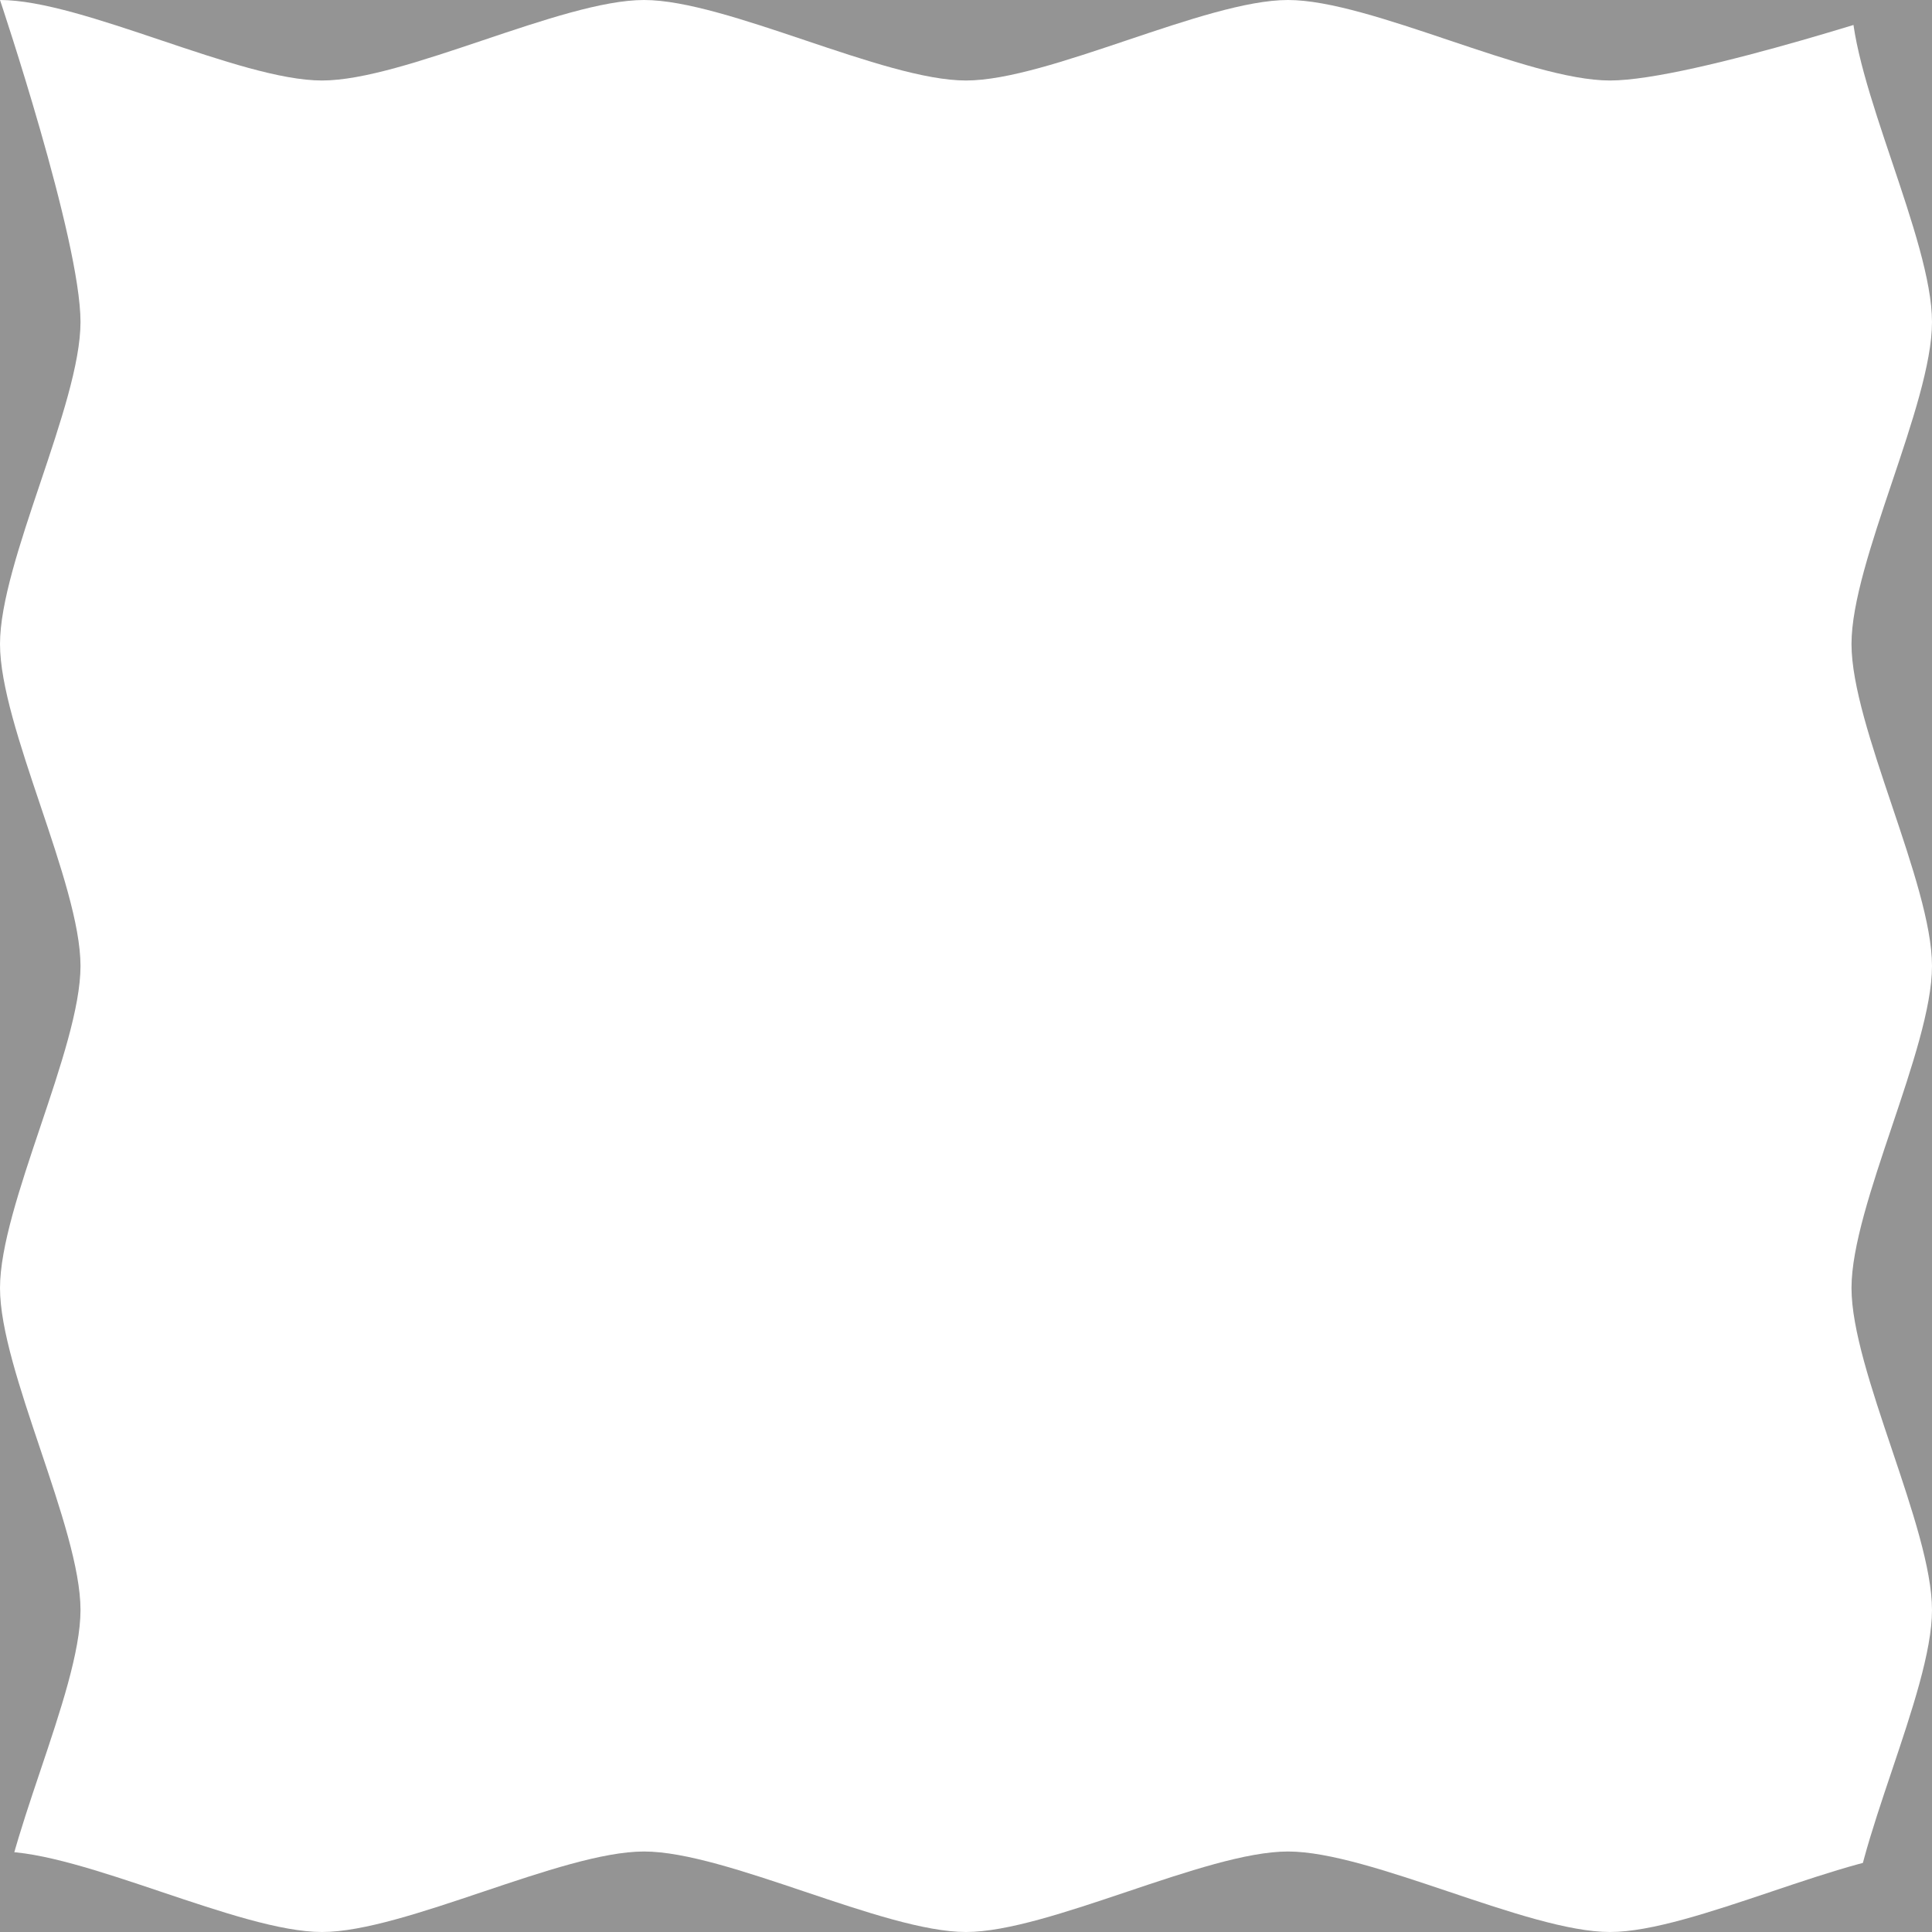 <svg xmlns="http://www.w3.org/2000/svg" xmlns:xlink="http://www.w3.org/1999/xlink" width="96px" height="96px" viewBox="0 0 96 96"><style type="text/css"><![CDATA[path{fill:#949494;}]]></style><g><path class="st1" d="M96,0L96,0c0,0-11.9,4-16,4c-4.1,0-11.9-4-16-4S52.1,4,48,4S36.1,0,32,0S20.1,4,16,4C11.9,4,4.1,0,0,0l0,0v-4 h96V0z"/><path class="st1" d="M96,92c-4.1,0-11.9,4-16,4s-11.9-4-16-4c-4.1,0-11.9,4-16,4s-11.9-4-16-4s-11.9,4-16,4S4.1,92,0,92l0,0v8h80 h16V92L96,92z"/><path class="st1" d="M0,0L0,0c0,0,4,11.9,4,16c0,4.1-4,11.9-4,16s4,11.9,4,16S0,59.9,0,64s4,11.9,4,16S0,91.9,0,96l0,0h-4V0H0z"/><path class="st1" d="M92,0c0,4.1,4,11.9,4,16s-4,11.9-4,16c0,4.1,4,11.9,4,16s-4,11.9-4,16s4,11.9,4,16s-4,11.9-4,16l0,0h8V16V0 H92L92,0z"/></g></svg>
